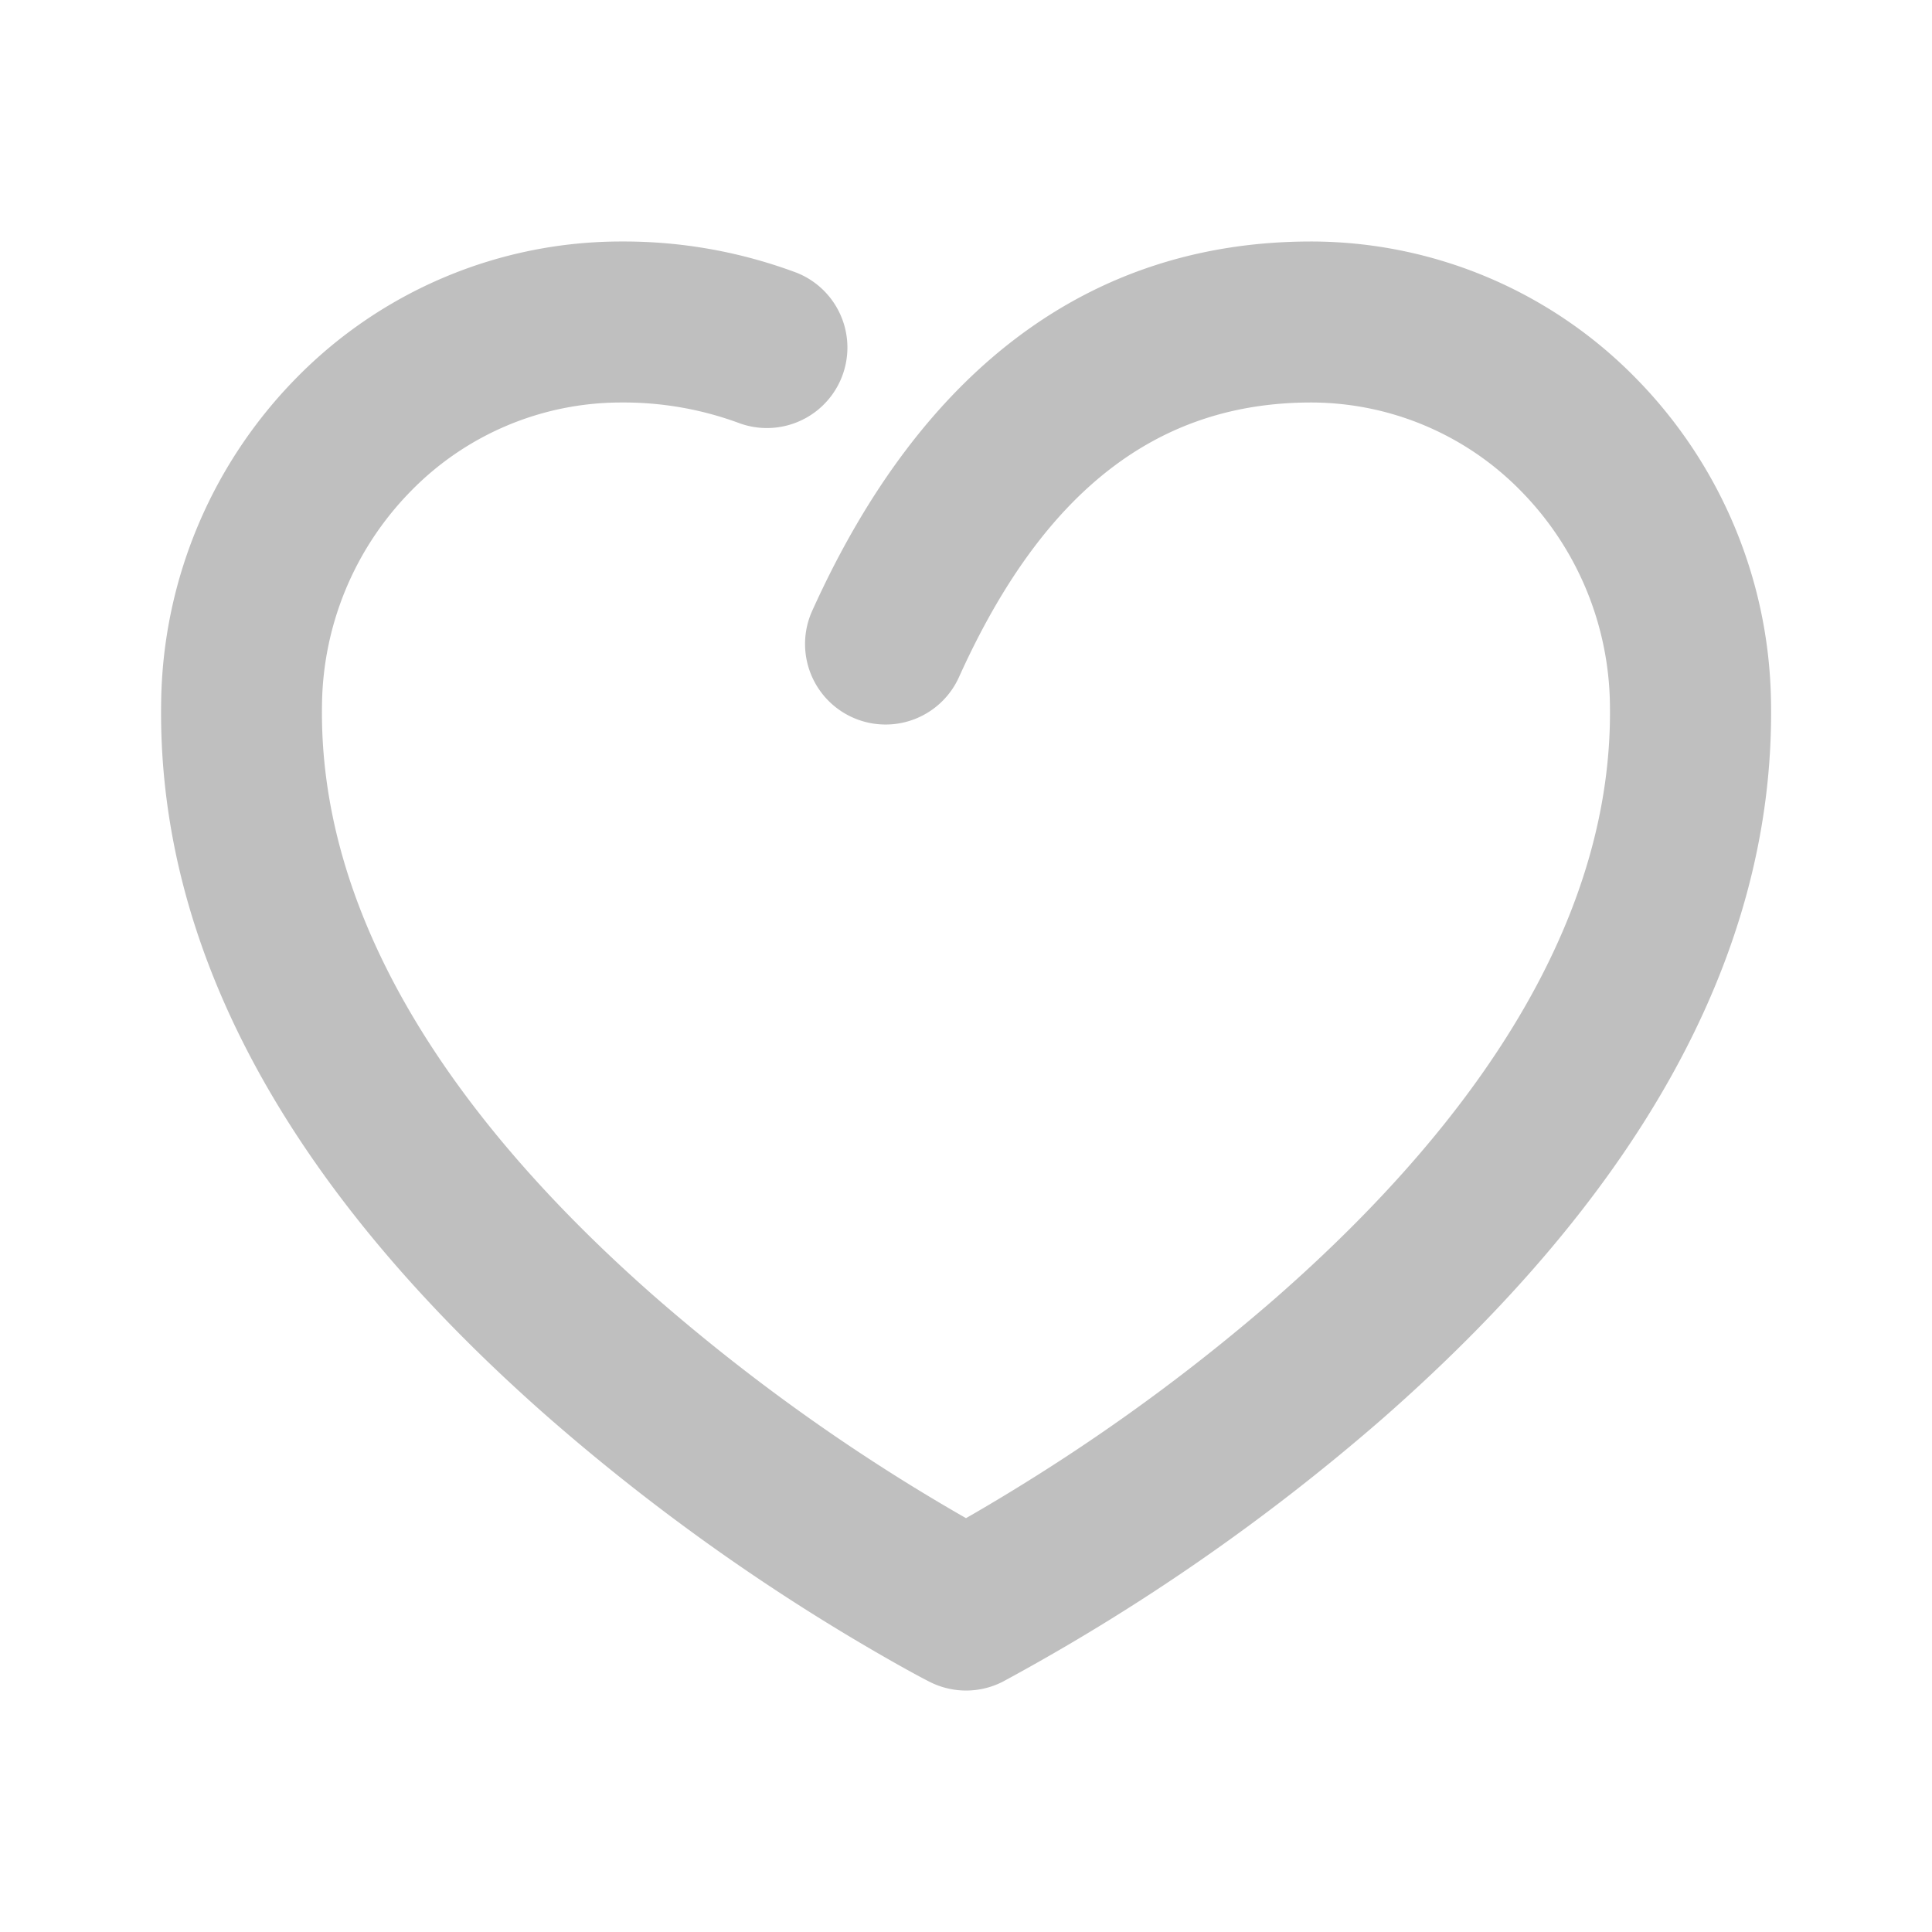 <?xml version="1.0" standalone="no"?><!DOCTYPE svg PUBLIC "-//W3C//DTD SVG 1.1//EN" "http://www.w3.org/Graphics/SVG/1.1/DTD/svg11.dtd"><svg t="1611647250280" class="icon" viewBox="0 0 1024 1024" version="1.1" xmlns="http://www.w3.org/2000/svg" p-id="19054" xmlns:xlink="http://www.w3.org/1999/xlink" width="128" height="128"><defs><style type="text/css"></style></defs><path d="M549.205 782.251a1027.157 1027.157 0 0 0 126.72-94.123c113.237-99.115 179.2-205.995 177.365-314.88a164.224 164.224 0 0 0-46.72-112.555A155.733 155.733 0 0 0 694.613 213.333c-80.725 0.128-141.525 46.251-186.325 145.536a42.667 42.667 0 1 1-77.824-35.072C488.149 195.925 577.451 128.213 694.4 128a241.067 241.067 0 0 1 173.141 72.96A249.515 249.515 0 0 1 938.667 371.84c2.347 139.221-76.245 266.539-206.507 380.587a1111.381 1111.381 0 0 1-200.704 138.923 42.667 42.667 0 0 1-38.827 0c-3.541-1.792-9.728-5.12-18.219-9.899a1108.992 1108.992 0 0 1-184.32-130.688c-129.195-113.621-206.976-240.427-204.672-378.88A249.515 249.515 0 0 1 156.459 200.96 241.067 241.067 0 0 1 329.6 128a261.035 261.035 0 0 1 92.843 16.64 42.667 42.667 0 0 1-30.208 79.787A176.512 176.512 0 0 0 329.387 213.333a155.733 155.733 0 0 0-112 47.36A164.224 164.224 0 0 0 170.667 373.248c-1.835 108.288 63.445 214.656 175.701 313.429A1024.811 1024.811 0 0 0 512 804.651c11.349-6.485 23.851-13.995 37.205-22.4z" p-id="19055" fill="#bfbfbf"></path></svg>